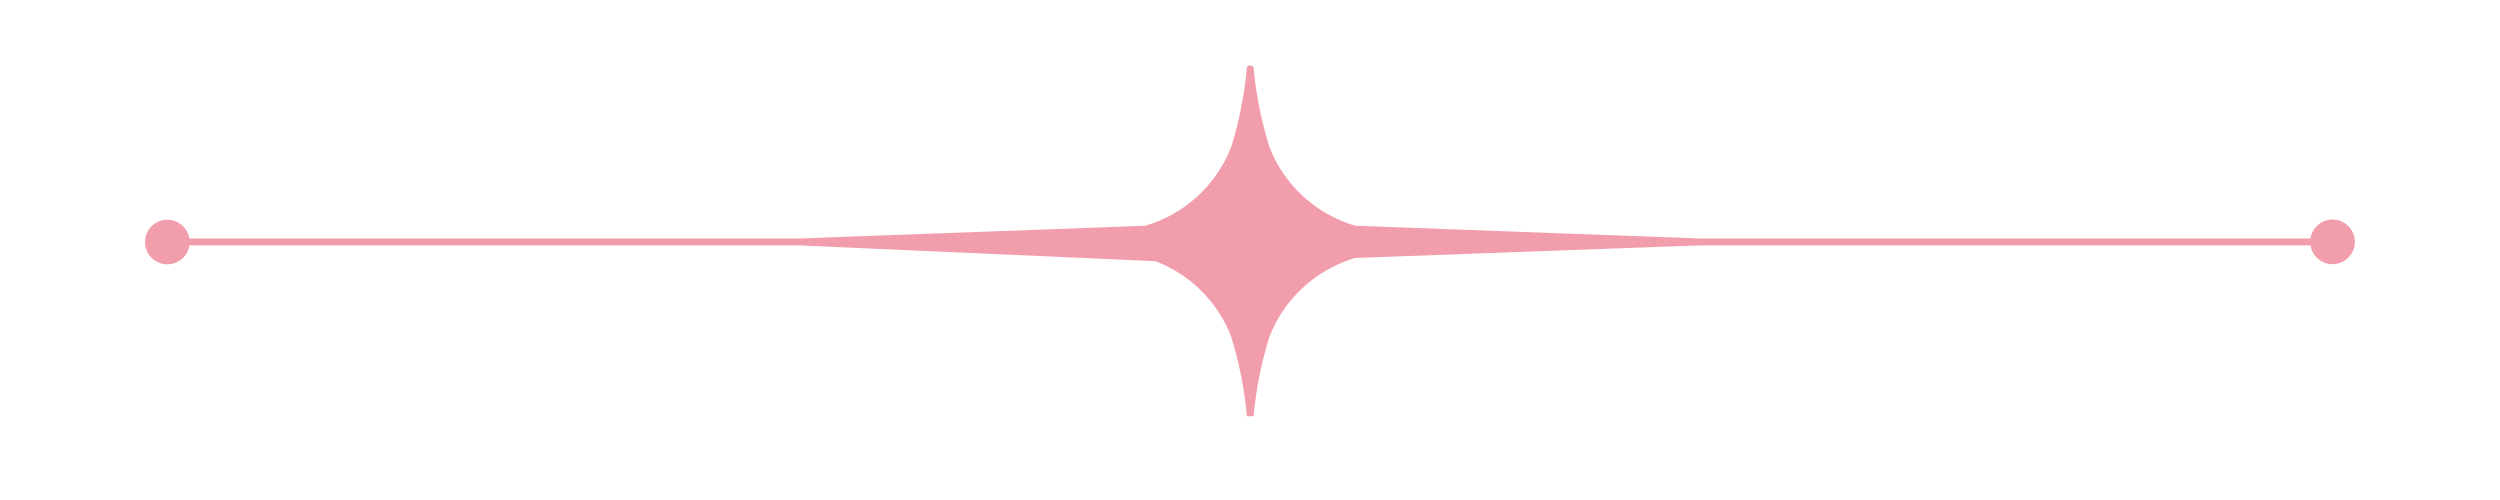 <svg xmlns="http://www.w3.org/2000/svg" xmlns:xlink="http://www.w3.org/1999/xlink" width="200" zoomAndPan="magnify" viewBox="0 0 150 30" height="40" preserveAspectRatio="xMidYMid meet" version="1.0"><defs><clipPath id="7120759dd9"><path d="M 8.309 3.93 L 141.855 3.93 L 141.855 24.977 L 8.309 24.977 Z M 8.309 3.93 " clip-rule="nonzero"/></clipPath></defs><g clip-path="url(#7120759dd9)"><path fill="#f29dab" d="M 139.953 13.172 C 139.281 13.172 138.727 13.664 138.629 14.309 C 137.684 14.309 136.738 14.309 135.793 14.309 C 132.488 14.309 129.188 14.309 125.887 14.309 C 122.023 14.309 118.16 14.309 114.297 14.309 C 111.219 14.309 108.137 14.309 105.055 14.309 C 104.055 14.309 103.055 14.309 102.051 14.309 C 99.844 14.227 97.637 14.148 95.426 14.066 C 91.766 13.93 88.102 13.797 84.438 13.66 C 83.395 13.621 82.348 13.582 81.301 13.543 C 78.934 12.832 77.07 11.125 76.164 8.82 C 75.691 7.289 75.371 5.719 75.219 4.125 C 75.23 3.984 75.121 3.922 75.008 3.93 C 74.898 3.922 74.793 3.988 74.805 4.125 C 74.66 5.719 74.344 7.293 73.871 8.82 C 72.965 11.125 71.098 12.832 68.73 13.543 C 66.531 13.625 64.336 13.707 62.137 13.789 C 58.473 13.922 54.809 14.059 51.145 14.191 C 50.086 14.23 49.027 14.27 47.969 14.309 C 46.57 14.309 45.172 14.309 43.773 14.309 C 40.473 14.309 37.172 14.309 33.871 14.309 C 30.008 14.309 26.148 14.309 22.285 14.309 C 19.207 14.309 16.129 14.309 13.047 14.309 C 12.484 14.309 11.922 14.309 11.359 14.309 C 11.258 13.672 10.707 13.184 10.039 13.184 C 9.297 13.184 8.699 13.781 8.699 14.52 C 8.699 15.262 9.297 15.859 10.039 15.859 C 10.711 15.859 11.266 15.367 11.363 14.723 C 12.32 14.723 13.281 14.723 14.238 14.723 C 17.543 14.723 20.844 14.723 24.145 14.723 C 28.004 14.723 31.867 14.723 35.727 14.723 C 38.809 14.723 41.887 14.723 44.969 14.723 C 45.969 14.723 46.969 14.723 47.969 14.723 C 50.133 14.816 52.297 14.914 54.461 15.012 C 58.164 15.176 61.867 15.34 65.57 15.504 C 66.824 15.559 68.082 15.617 69.336 15.672 C 71.426 16.48 73.059 18.109 73.871 20.199 C 74.348 21.734 74.66 23.309 74.805 24.906 C 74.793 25.047 74.898 25.109 75.008 25.102 C 75.117 25.109 75.23 25.047 75.219 24.906 C 75.371 23.309 75.688 21.734 76.164 20.199 C 77.043 17.98 78.809 16.312 81.059 15.555 C 81.141 15.527 81.223 15.504 81.301 15.477 C 83.5 15.395 85.695 15.316 87.891 15.238 C 91.555 15.102 95.219 14.969 98.879 14.836 C 99.938 14.797 100.996 14.762 102.051 14.723 C 103.449 14.723 104.848 14.723 106.25 14.723 C 109.551 14.723 112.852 14.723 116.156 14.723 C 120.02 14.723 123.879 14.723 127.742 14.723 C 130.824 14.723 133.902 14.723 136.984 14.723 C 137.531 14.723 138.082 14.723 138.629 14.723 C 138.73 15.363 139.285 15.852 139.953 15.852 C 140.691 15.852 141.293 15.25 141.293 14.512 C 141.293 13.773 140.691 13.172 139.953 13.172 Z M 139.953 13.172 " fill-opacity="1" fill-rule="nonzero"/></g></svg>